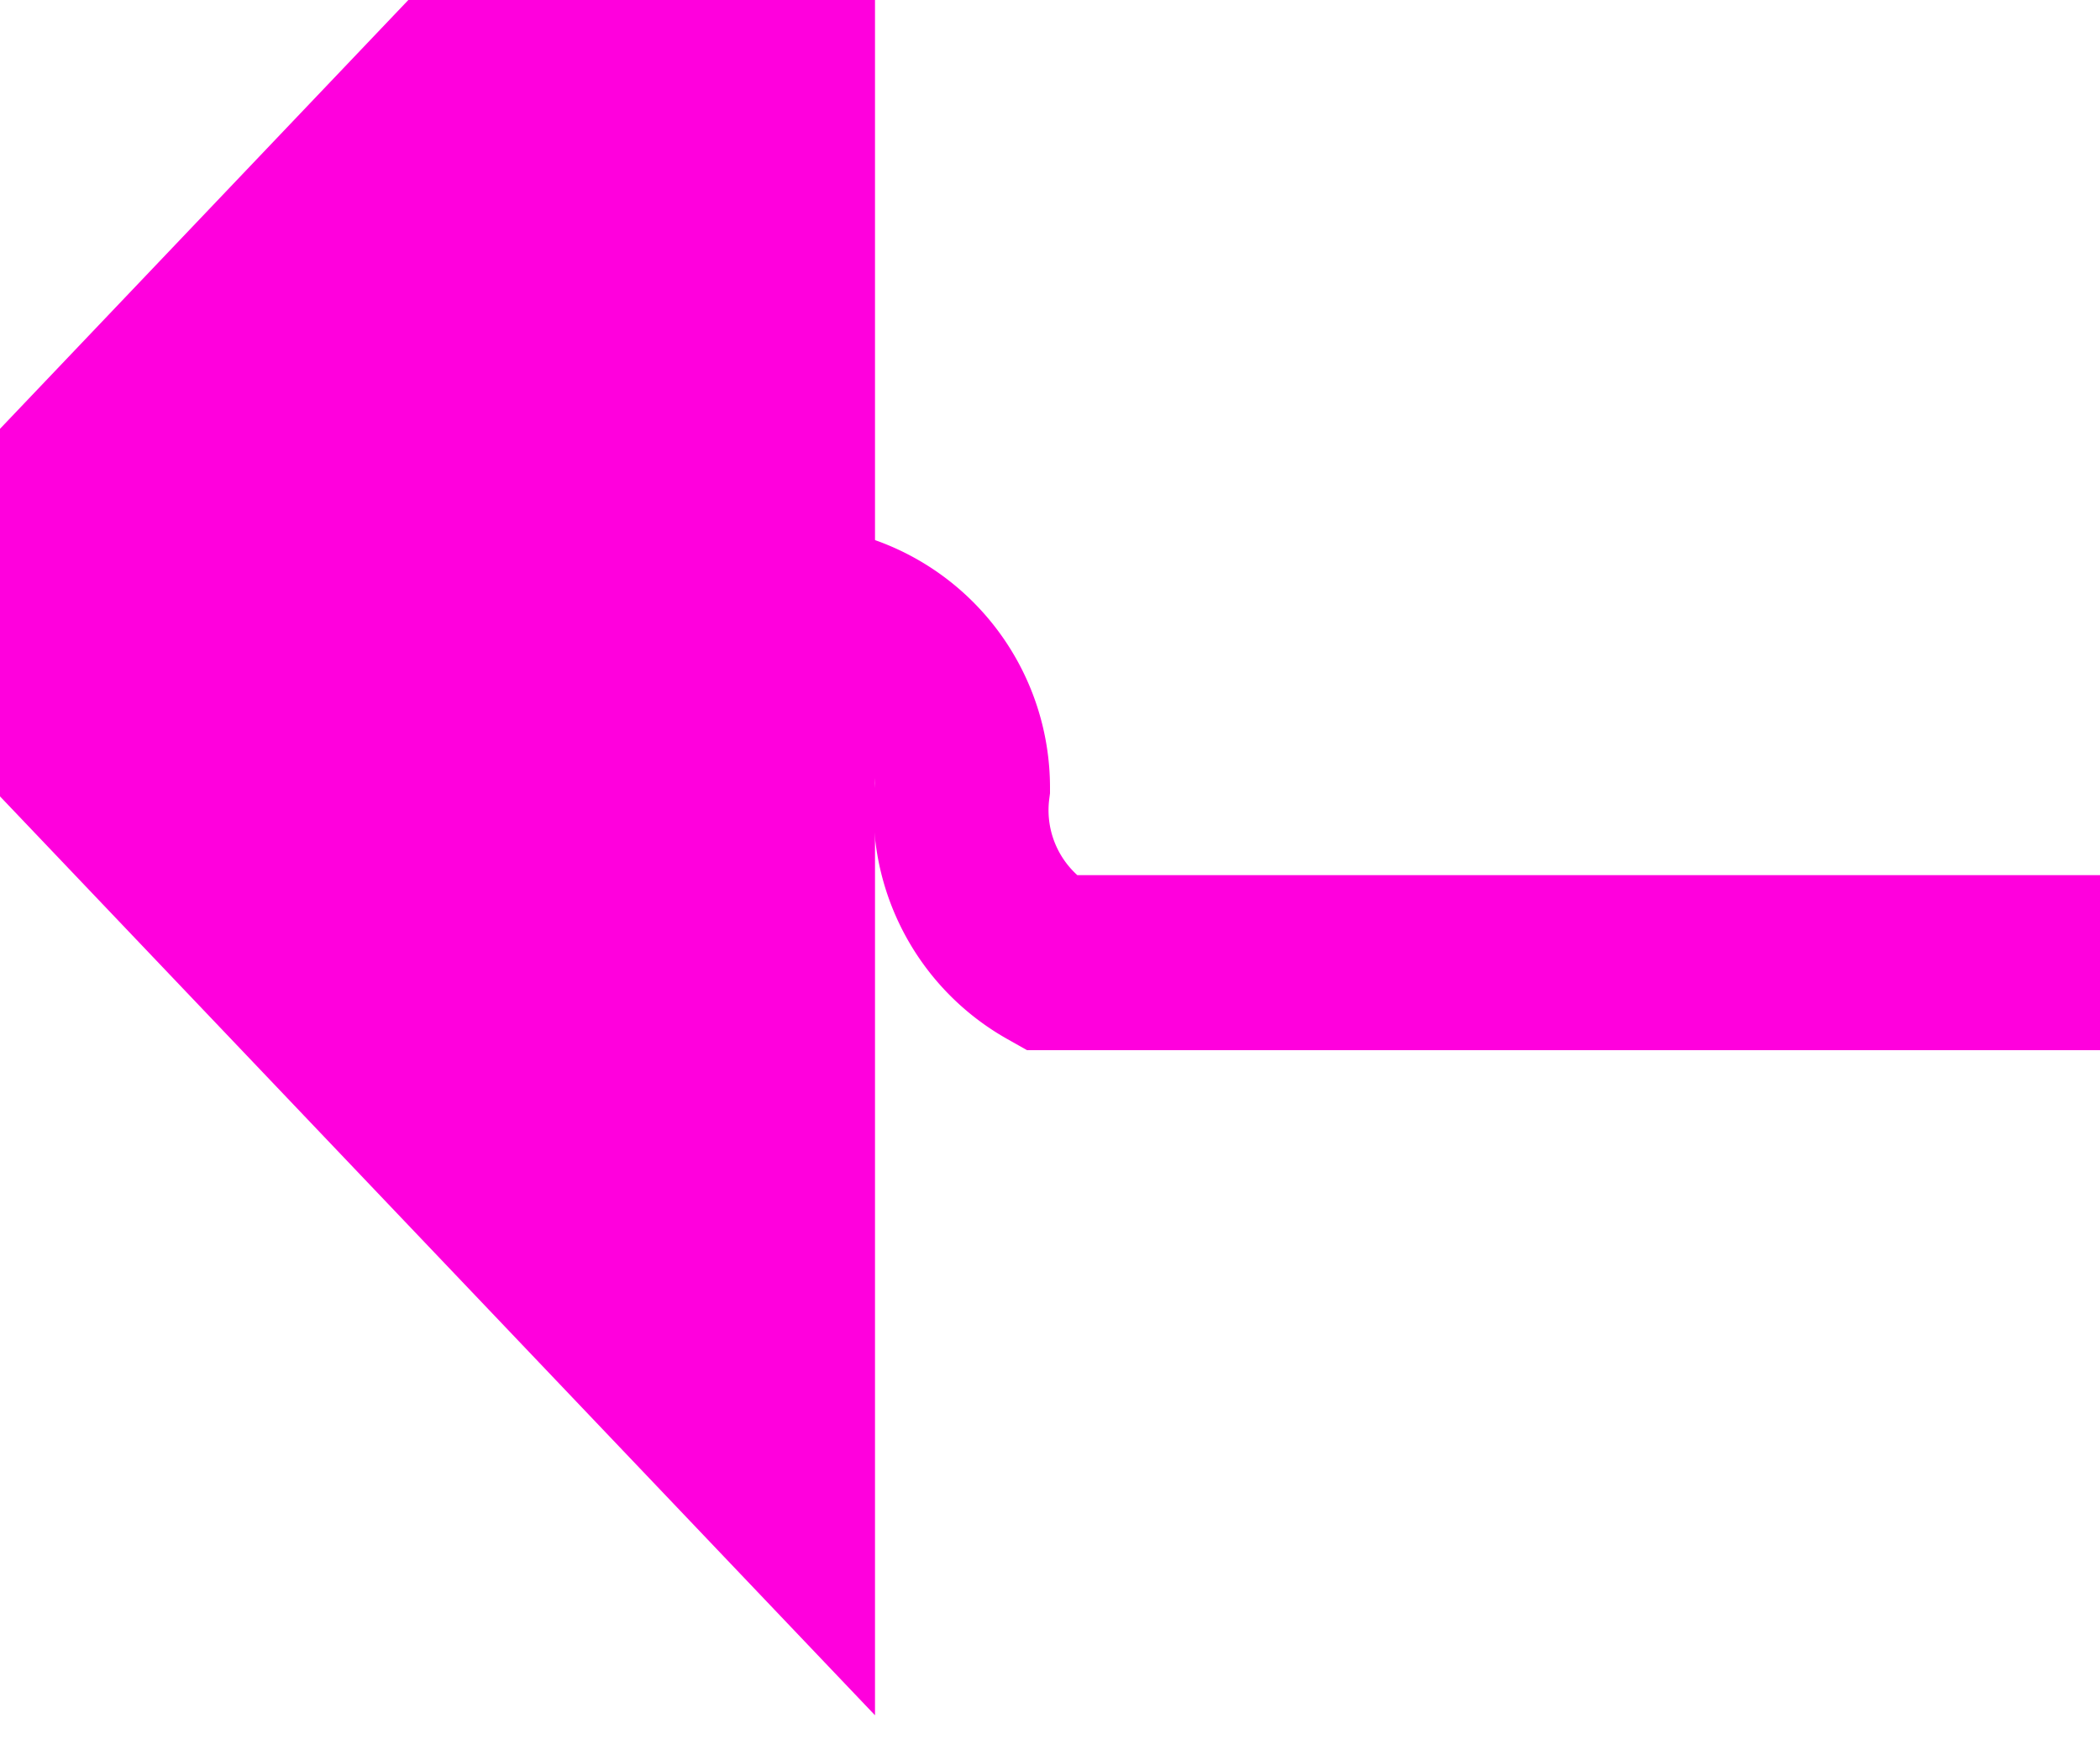 ﻿<?xml version="1.0" encoding="utf-8"?>
<svg version="1.1" xmlns:xlink="http://www.w3.org/1999/xlink" width="12px" height="10px" preserveAspectRatio="xMinYMid meet" viewBox="140 508  12 8" xmlns="http://www.w3.org/2000/svg">
  <path d="M 152 512.5  L 146 512.5  A 1 1 0 0 1 145.5 511.5 A 1 1 0 0 0 144.5 510.5 L 144 510.5  " stroke-width="1" stroke-dasharray="9,4" stroke="#ff00dd" fill="none" />
  <path d="M 145 504.2  L 139 510.5  L 145 516.8  L 145 504.2  Z " fill-rule="nonzero" fill="#ff00dd" stroke="none" />
</svg>